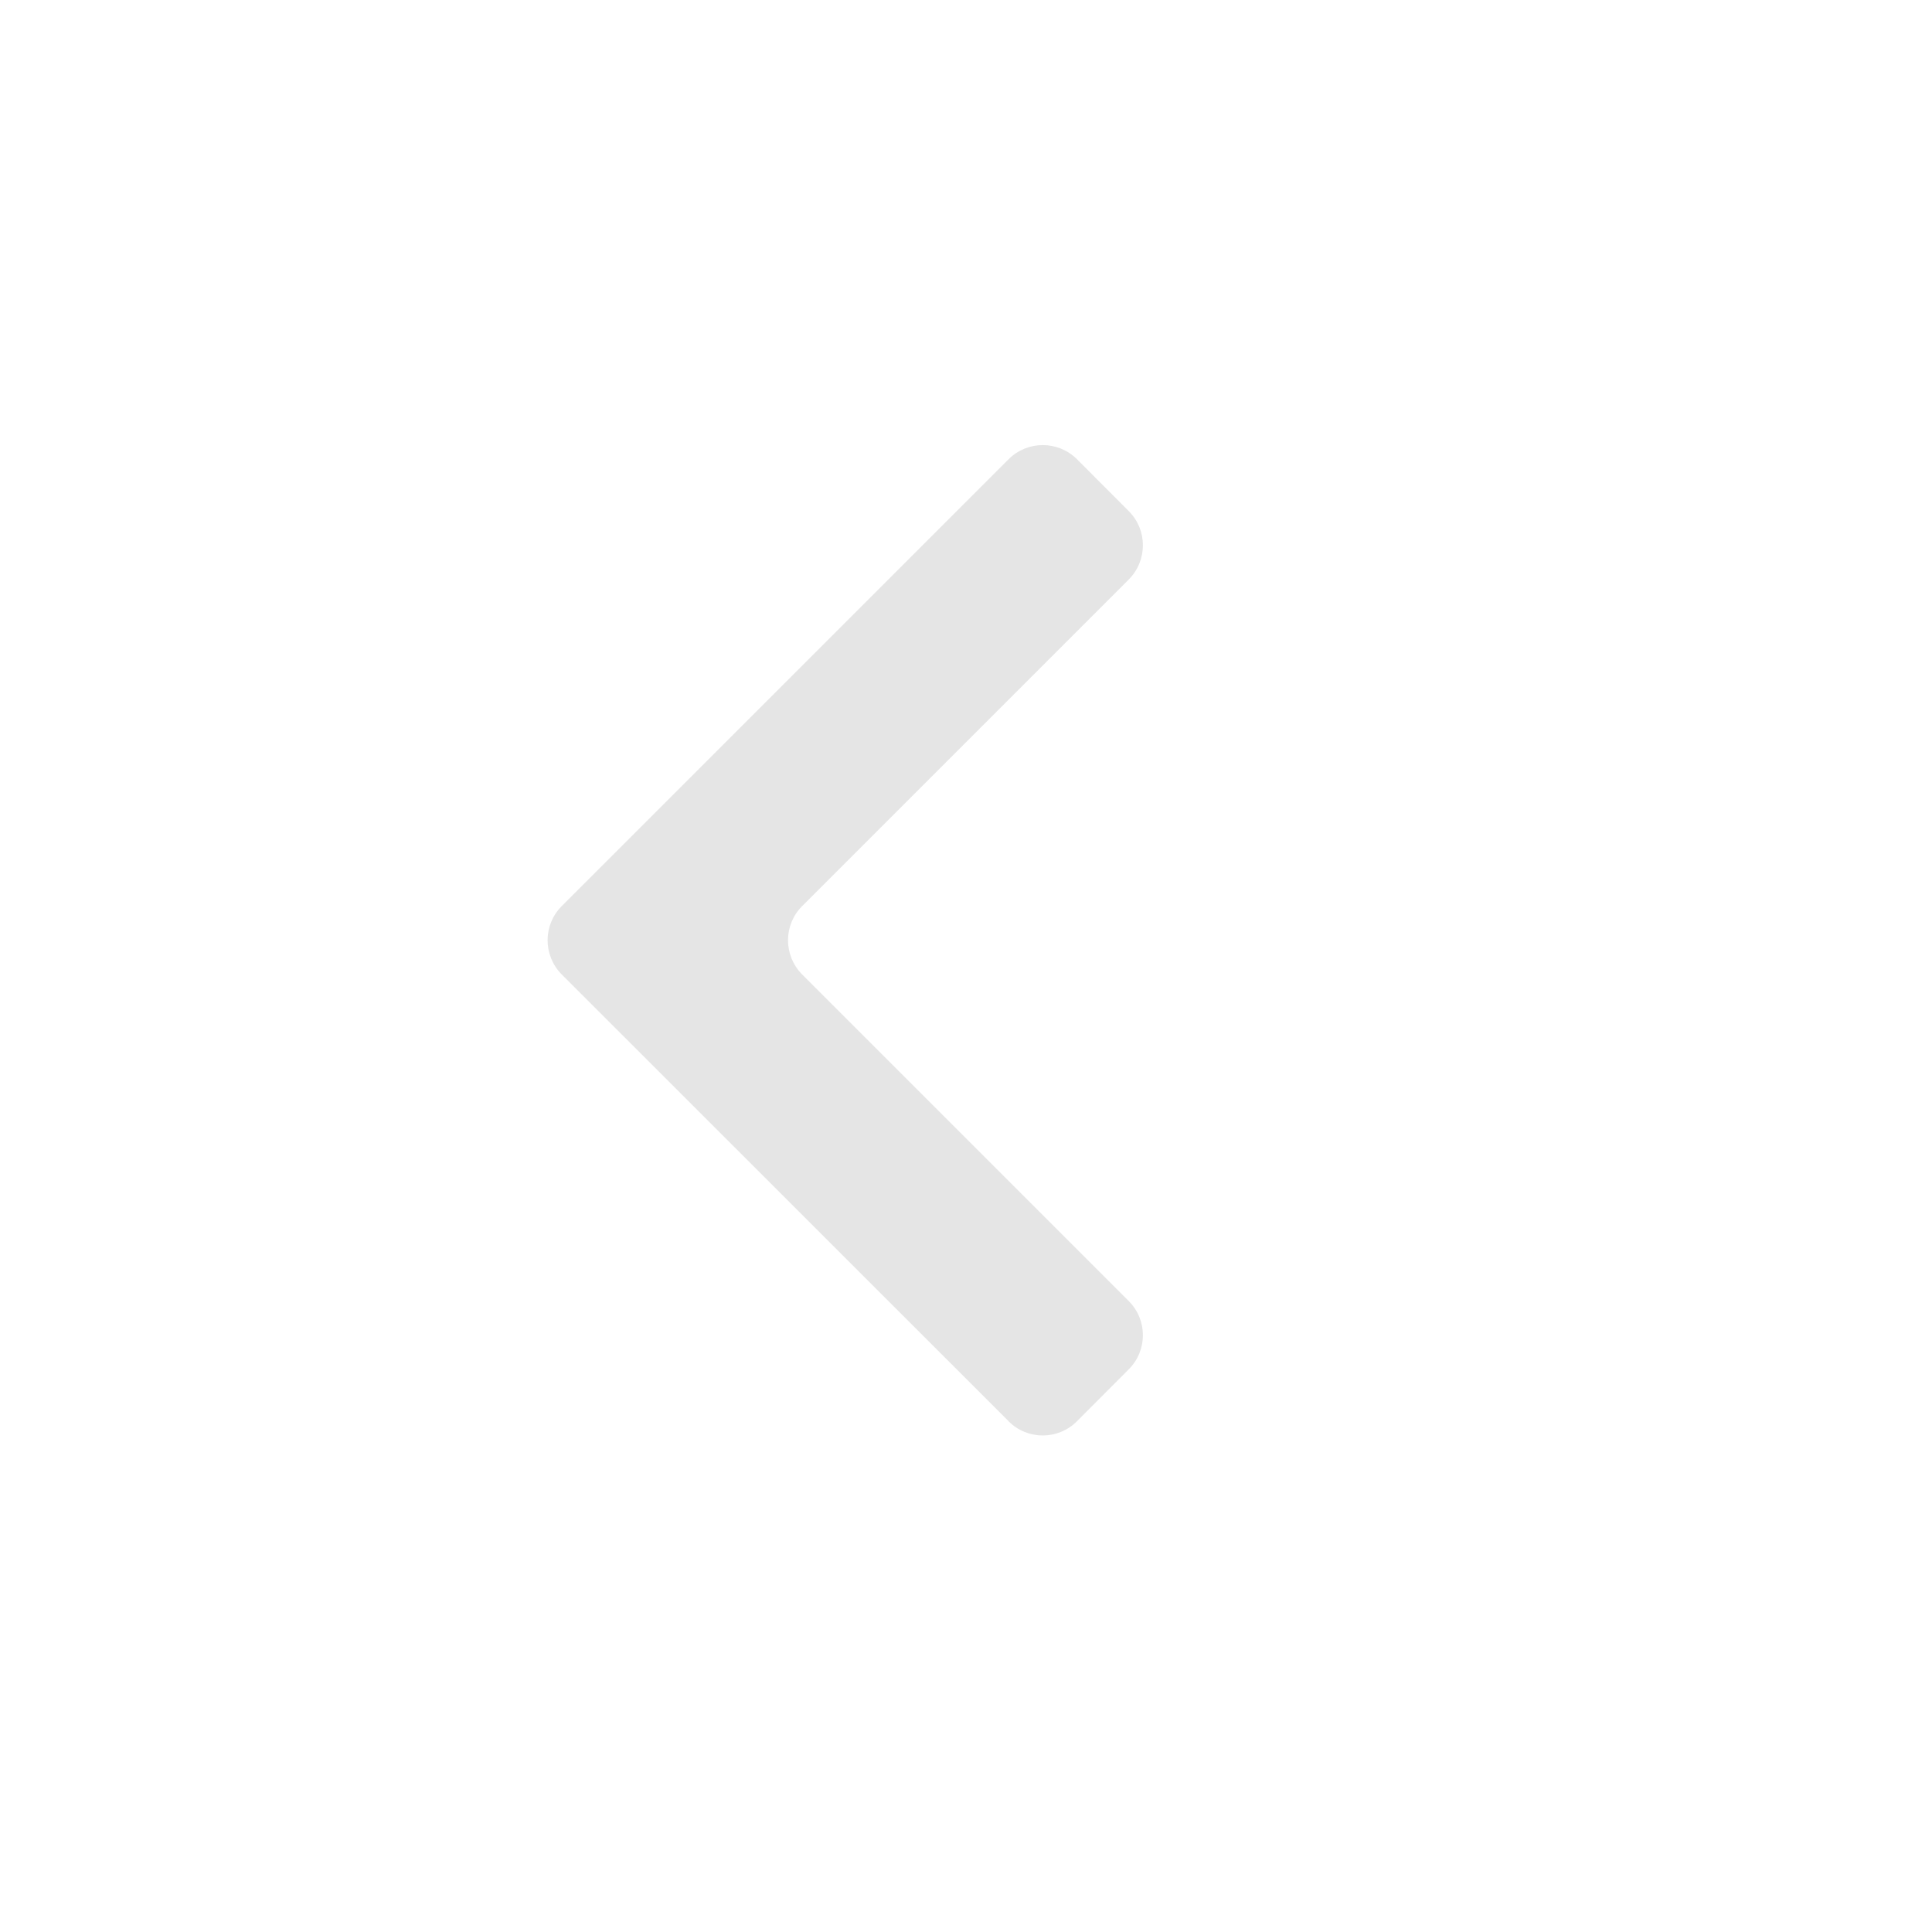 <?xml version="1.0" encoding="UTF-8"?>
<svg width="16px" height="16px" viewBox="0 0 16 16" version="1.1" xmlns="http://www.w3.org/2000/svg" xmlns:xlink="http://www.w3.org/1999/xlink">
    <title>置灰</title>
    <g id="页面-1" stroke="none" stroke-width="1" fill="none" fill-rule="evenodd">
        <g id="参数配置-新增校验规则" transform="translate(-1107, -749)" fill-rule="nonzero">
            <g id="编组-9" transform="translate(271, 727)">
                <g id="编组-8" transform="translate(729, 20)">
                    <g id="置灰" transform="translate(115, 10) scale(-1, 1) rotate(90) translate(-115, -10) translate(107, 2)">
                        <rect id="矩形" fill="#000000" opacity="0" x="0" y="0" width="16" height="16"></rect>
                        <path d="M3.803,8.919 L4.233,9.348 C4.389,9.504 4.642,9.504 4.799,9.348 L7.504,6.643 C7.66,6.487 7.913,6.487 8.07,6.643 L10.775,9.348 C10.931,9.504 11.184,9.504 11.34,9.348 L11.77,8.919 C11.927,8.763 11.927,8.509 11.771,8.353 C11.771,8.353 11.771,8.353 11.77,8.353 L8.07,4.652 C7.913,4.496 7.66,4.496 7.504,4.652 L3.803,8.353 C3.647,8.509 3.647,8.762 3.803,8.919 C3.803,8.919 3.803,8.919 3.803,8.919 Z" id="路径" fill="#E5E5E5"></path>
                    </g>
                </g>
            </g>
        </g>
    </g>
</svg>